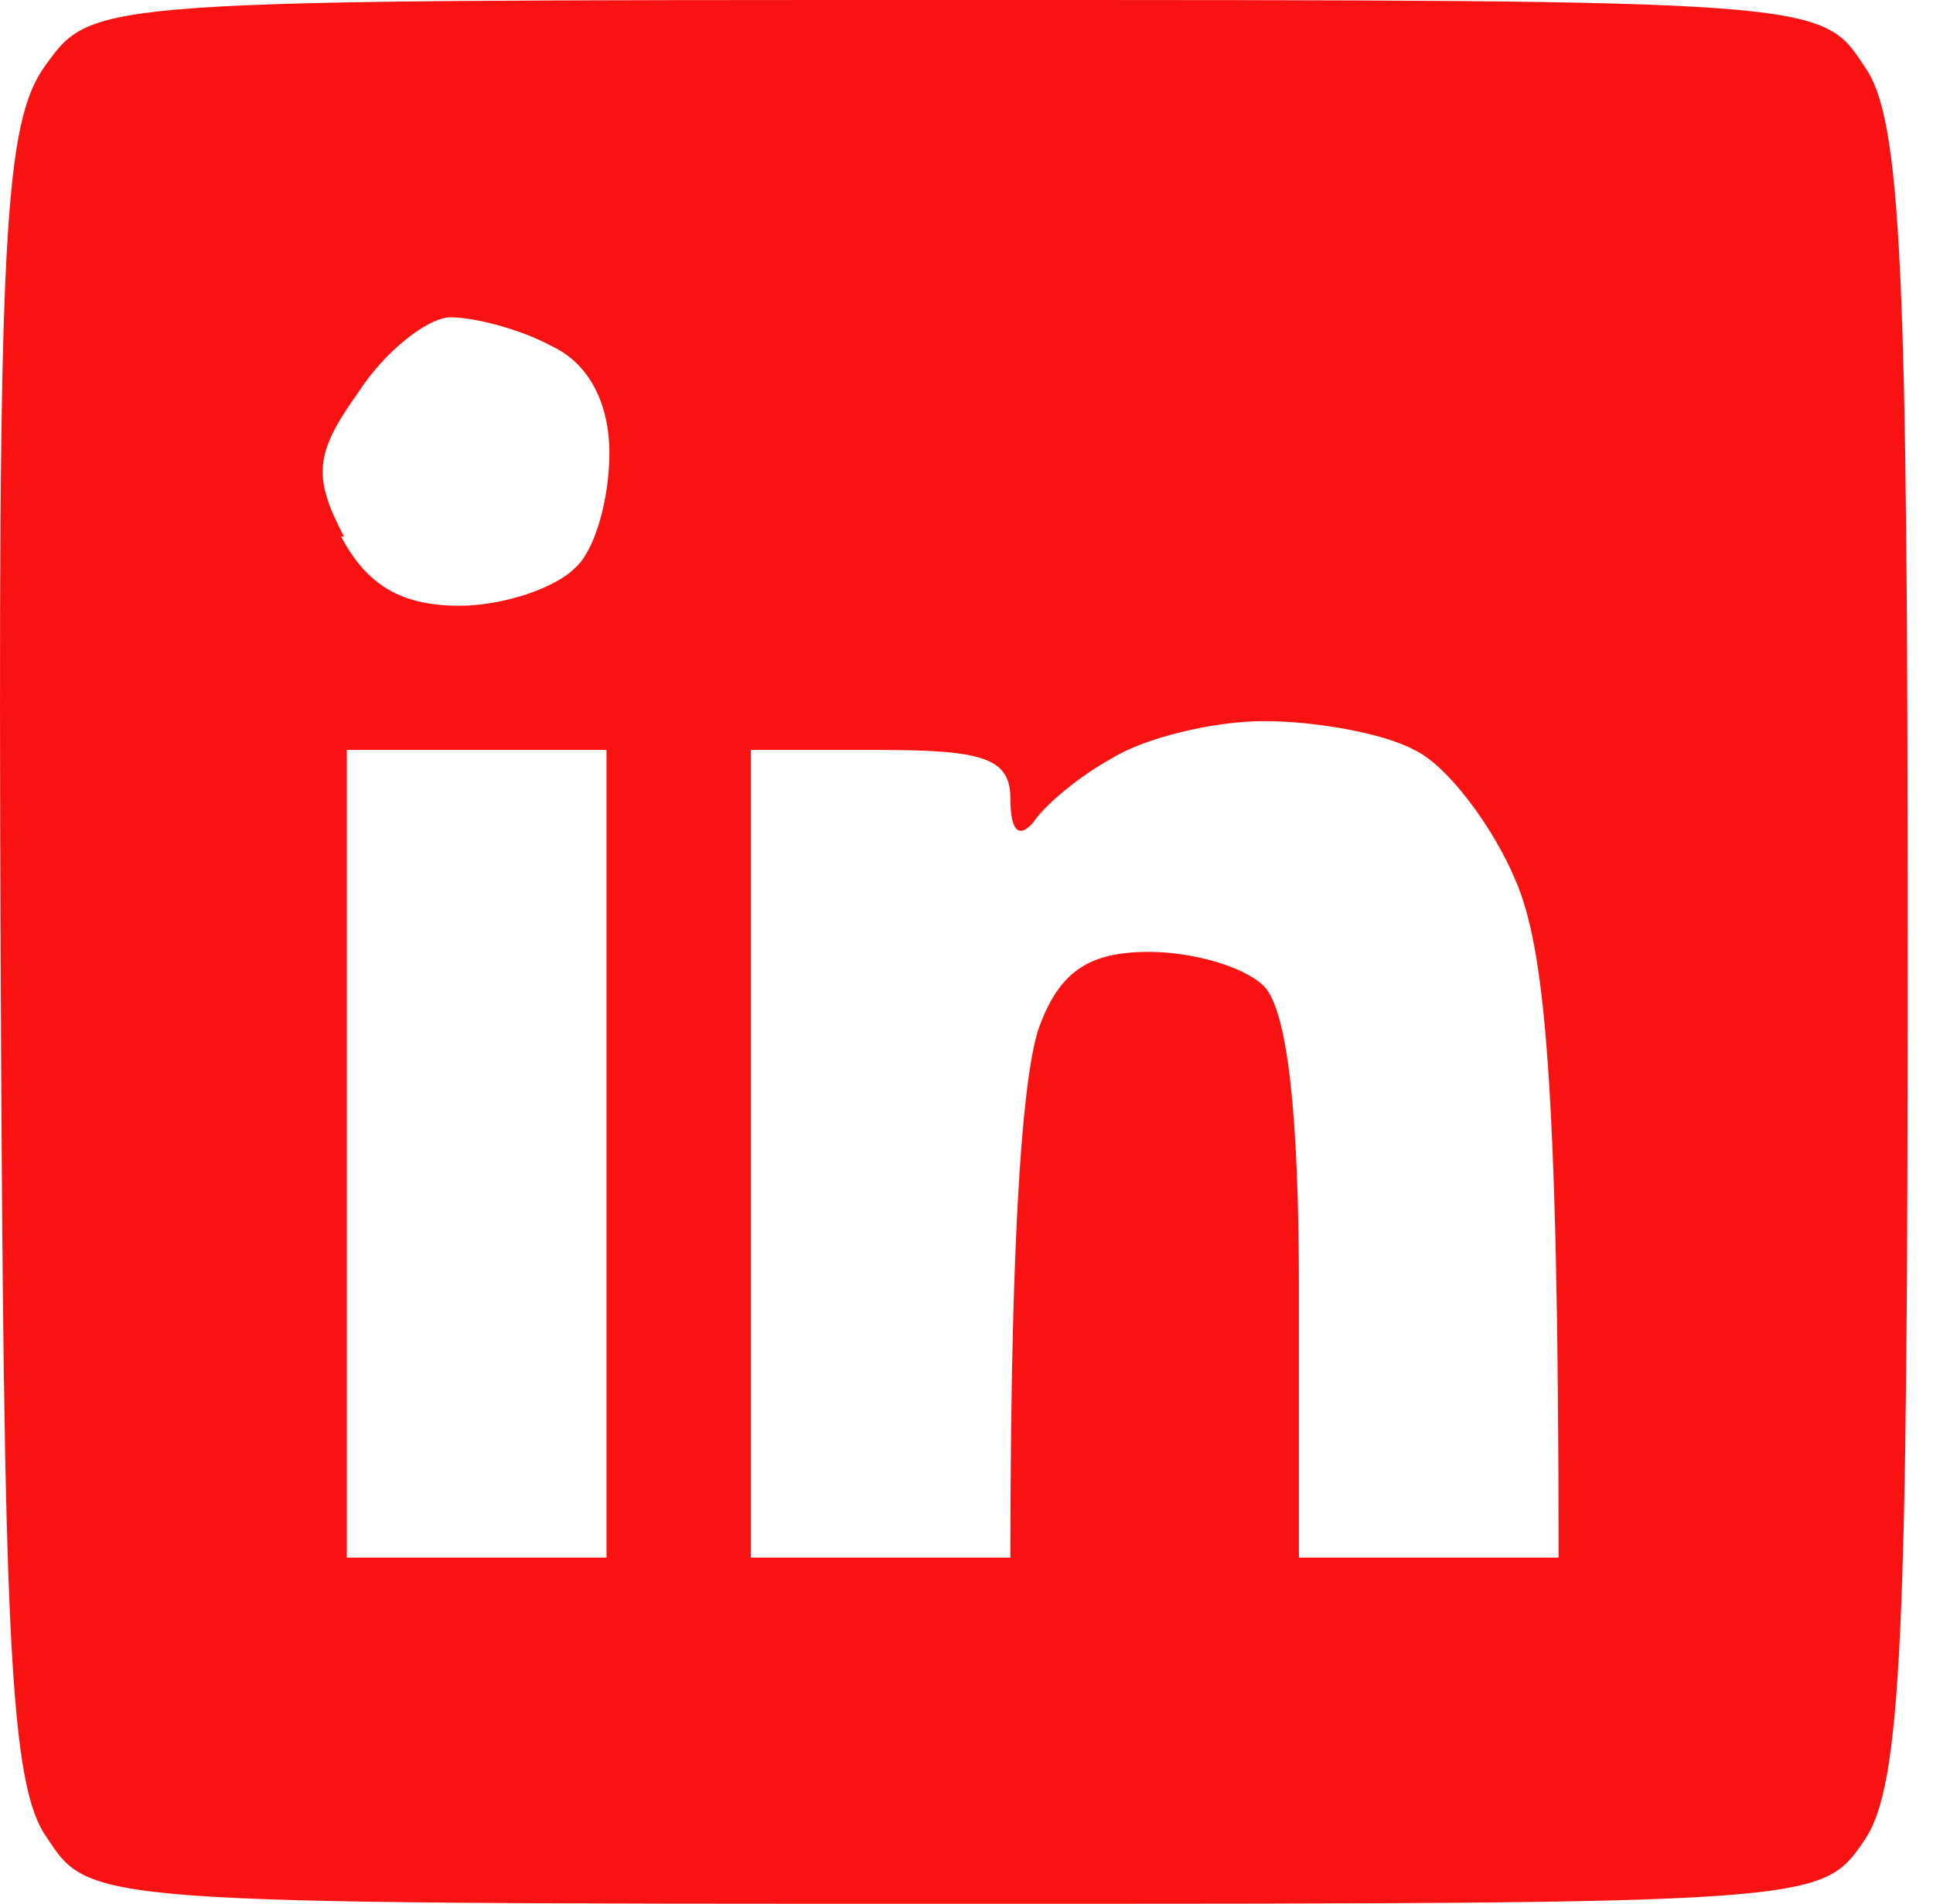 <svg width="67" height="66" viewBox="0 0 67 66" fill="none" xmlns="http://www.w3.org/2000/svg">
<path fill-rule="evenodd" clip-rule="evenodd" d="M33.122 0C63.122 0 63.122 2.38419e-07 64.622 2.3C65.922 4.1 66.122 9.3 66.122 33C66.122 56.7 65.922 61.9 64.622 63.8C63.122 66 63.122 66 33.122 66C3.122 66 3.122 66 1.622 63.7C0.322 61.9 0.122 56.6 0.022 33C-0.078 8 0.122 4.2 1.622 2.2C3.222 -2.38419e-07 3.422 0 33.122 0ZM11.822 18.6C12.722 20.3 13.922 21 15.922 21C17.422 21 19.222 20.4 19.922 19.7C20.622 19.1 21.122 17.3 21.122 15.7C21.122 14 20.422 12.6 19.122 12C18.022 11.4 16.422 11 15.622 11C14.822 11 13.322 12.2 12.422 13.6C10.922 15.7 10.822 16.5 11.922 18.6H11.822ZM35.822 28.5C35.322 29.1 35.022 28.8 35.022 27.7C35.022 26.3 34.122 26 30.522 26H26.022V54H35.022C35.022 41.7 35.522 37 36.022 35.6C36.722 33.7 37.722 33 39.822 33C41.322 33 43.122 33.5 43.822 34.2C44.622 35.067 45.022 38.567 45.022 44.7V54H54.022C54.022 37.3 53.522 32.8 52.522 30.5C51.722 28.6 50.122 26.5 49.022 26C47.922 25.4 45.522 25 43.822 25C42.022 25 39.622 25.6 38.522 26.3C37.422 26.9 36.222 27.9 35.822 28.5ZM12.022 54H21.022V26H12.022V54Z" fill="#F91212"/>
</svg>
